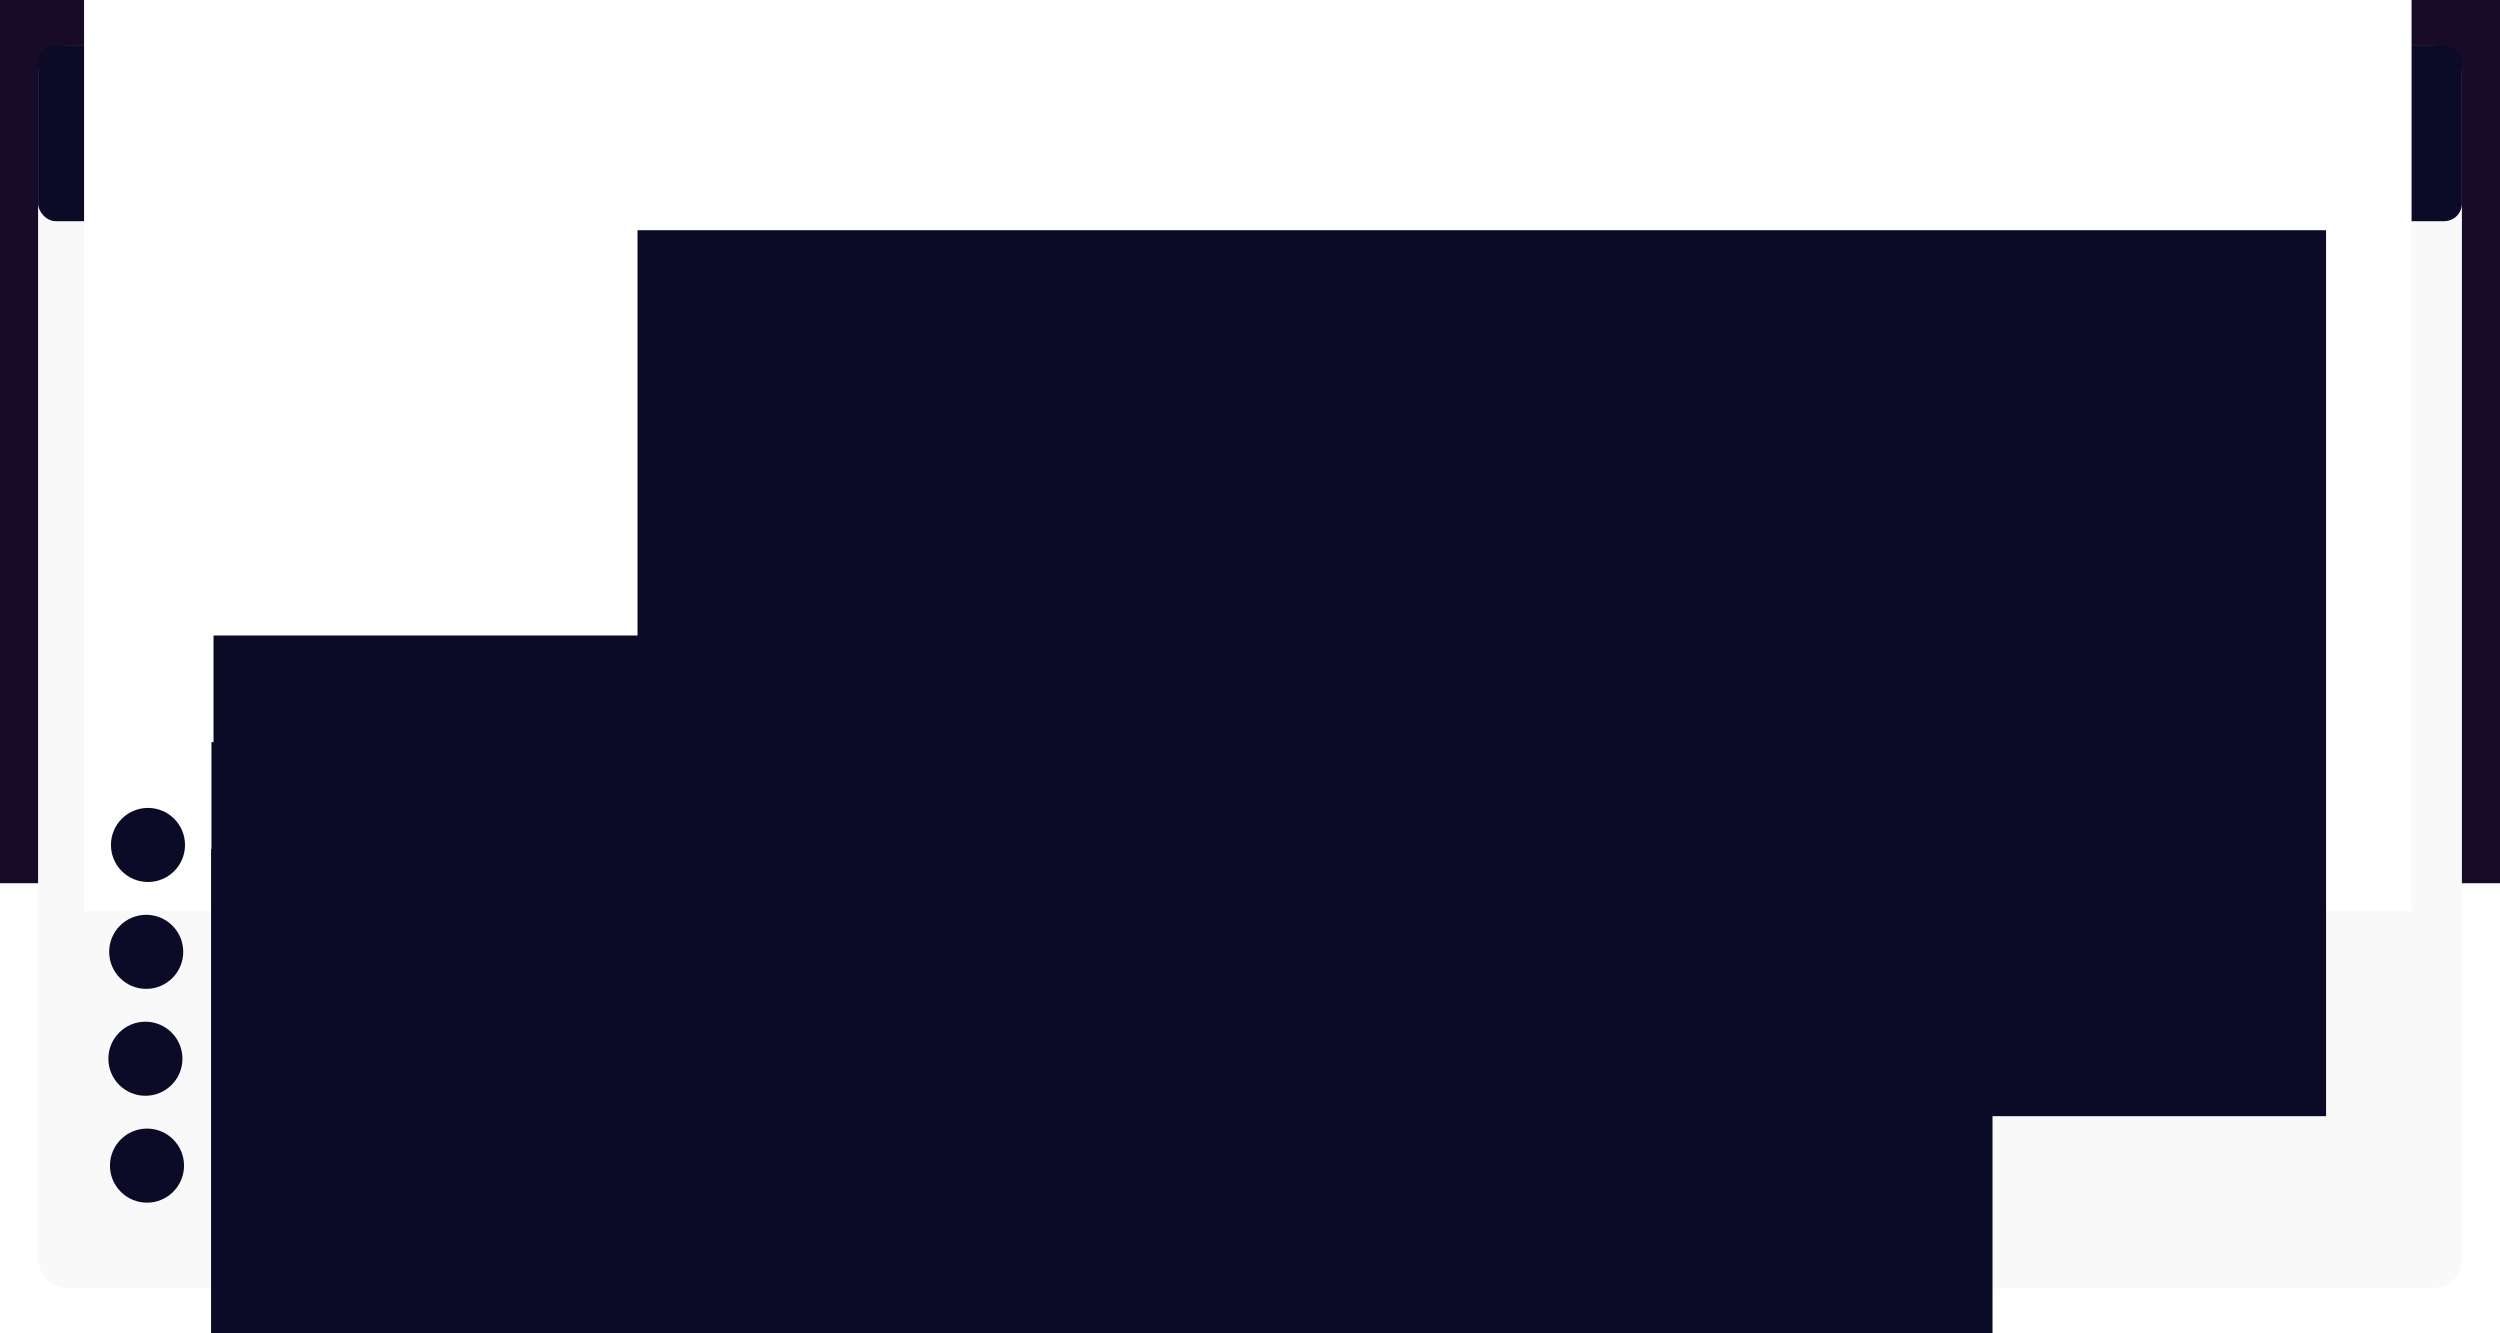 <?xml version="1.0" encoding="UTF-8" standalone="no"?>
<!-- Created with Inkscape (http://www.inkscape.org/) -->

<svg
   xmlns:dc="http://purl.org/dc/elements/1.1/"
   xmlns:cc="http://creativecommons.org/ns#"
   xmlns:rdf="http://www.w3.org/1999/02/22-rdf-syntax-ns#"
   xmlns:svg="http://www.w3.org/2000/svg"
   xmlns="http://www.w3.org/2000/svg"
   xmlns:sodipodi="http://sodipodi.sourceforge.net/DTD/sodipodi-0.dtd"
   xmlns:inkscape="http://www.inkscape.org/namespaces/inkscape"
   width="750"
   height="400"
   viewBox="0 0 198.437 105.833"
   version="1.1"
   id="svg8"
   inkscape:version="0.92.5 (2060ec1f9f, 2020-04-08)"
   sodipodi:docname="rockyml-poster.svg"
   inkscape:export-filename="/media/amirabbas/3F25FB4E23F92FF1/CPP/projects/RockyML/logo/zagros-poster-white-1200.png"
   inkscape:export-xdpi="153.60001"
   inkscape:export-ydpi="153.60001">
  <rect x="0" y="0" width="198.437" height="105.833" fill="#808080" stroke="none"/>
  <defs
     id="defs2">
    <clipPath
       clipPathUnits="userSpaceOnUse"
       id="clipPath896">
      <path
         sodipodi:type="star"
         style="opacity:1;fill:#442178;fill-opacity:1;stroke:#2c3e50;stroke-width:0.341;stroke-linecap:round;stroke-linejoin:round;stroke-miterlimit:4;stroke-dasharray:none;stroke-opacity:1"
         id="path898"
         sodipodi:sides="3"
         sodipodi:cx="30.855656"
         sodipodi:cy="198.46275"
         sodipodi:r1="18.753744"
         sodipodi:r2="9.3768711"
         sodipodi:arg1="0.52359878"
         sodipodi:arg2="1.5707963"
         inkscape:flatsided="true"
         inkscape:rounded="0"
         inkscape:randomized="0"
         d="m 47.097,207.84 -32.482,0 16.241,-28.131 z"
         inkscape:transform-center-x="2.4767093e-06"
         inkscape:transform-center-y="-4.1284596" />
    </clipPath>
    <clipPath
       clipPathUnits="userSpaceOnUse"
       id="clipPath896-5">
      <path
         sodipodi:type="star"
         style="opacity:1;fill:#442178;fill-opacity:1;stroke:#2c3e50;stroke-width:0.341;stroke-linecap:round;stroke-linejoin:round;stroke-miterlimit:4;stroke-dasharray:none;stroke-opacity:1"
         id="path898-6"
         sodipodi:sides="3"
         sodipodi:cx="30.855656"
         sodipodi:cy="198.46275"
         sodipodi:r1="18.753744"
         sodipodi:r2="9.3768711"
         sodipodi:arg1="0.52359878"
         sodipodi:arg2="1.5707963"
         inkscape:flatsided="true"
         inkscape:rounded="0"
         inkscape:randomized="0"
         d="m 47.097,207.84 -32.482,0 16.241,-28.131 z"
         inkscape:transform-center-x="2.4767093e-06"
         inkscape:transform-center-y="-4.1284596" />
    </clipPath>
    <clipPath
       clipPathUnits="userSpaceOnUse"
       id="clipPath896-6">
      <path
         sodipodi:type="star"
         style="opacity:1;fill:#442178;fill-opacity:1;stroke:#2c3e50;stroke-width:0.341;stroke-linecap:round;stroke-linejoin:round;stroke-miterlimit:4;stroke-dasharray:none;stroke-opacity:1"
         id="path898-4"
         sodipodi:sides="3"
         sodipodi:cx="30.855656"
         sodipodi:cy="198.46275"
         sodipodi:r1="18.753744"
         sodipodi:r2="9.3768711"
         sodipodi:arg1="0.52359878"
         sodipodi:arg2="1.5707963"
         inkscape:flatsided="true"
         inkscape:rounded="0"
         inkscape:randomized="0"
         d="m 47.097,207.84 -32.482,0 16.241,-28.131 z"
         inkscape:transform-center-x="2.4767093e-06"
         inkscape:transform-center-y="-4.1284596" />
    </clipPath>
  </defs>
  <sodipodi:namedview
     id="base"
     pagecolor="#ffffff"
     bordercolor="#666666"
     borderopacity="1.0"
     inkscape:pageopacity="0.0"
     inkscape:pageshadow="2"
     inkscape:zoom="0.70000002"
     inkscape:cx="292.42036"
     inkscape:cy="178.12883"
     inkscape:document-units="mm"
     inkscape:current-layer="layer6"
     showgrid="false"
     units="px"
     inkscape:window-width="1366"
     inkscape:window-height="704"
     inkscape:window-x="0"
     inkscape:window-y="27"
     inkscape:window-maximized="1"
     showguides="true" />
  <g
     inkscape:groupmode="layer"
     id="layer6"
     inkscape:label="Layer 2"
     transform="translate(0,-39.688)">
    <rect
       style="opacity:1;fill:#ffffff;fill-opacity:1;stroke:none;stroke-width:0.362;stroke-linecap:round;stroke-linejoin:round;stroke-miterlimit:4;stroke-dasharray:none;stroke-opacity:1"
       id="rect5290"
       width="293.652"
       height="242.268"
       x="-71.612"
       y="-8.812"
       ry="2.111" />
  </g>
  <g
     inkscape:label="Layer 1"
     inkscape:groupmode="layer"
     id="layer1"
     transform="translate(0,-191.167)">
    <g
       inkscape:groupmode="layer"
       id="layer2"
       inkscape:label="Back" />
    <flowRoot
       xml:space="preserve"
       id="flowRoot853"
       style="font-style:normal;font-weight:normal;font-size:40px;line-height:1.25;font-family:sans-serif;letter-spacing:0px;word-spacing:0px;fill:#2d1650;fill-opacity:1;stroke:none"
       transform="matrix(0.657,0,0,0.657,-248.496,65.864)"
       inkscape:export-xdpi="28.472803"
       inkscape:export-ydpi="28.472803"><flowRegion
         id="flowRegion855"
         style="fill:#2d1650"><rect
           id="rect857"
           width="582.857"
           height="201.429"
           x="147.143"
           y="41.429"
           style="fill:#2d1650" /></flowRegion><flowPara
         id="flowPara859"
         style="font-style:normal;font-variant:normal;font-weight:bold;font-stretch:normal;font-family:'Arkibal Serif';-inkscape-font-specification:'Arkibal Serif Bold';fill:#2d1650"><flowSpan
   style="fill:#170b28"
   id="flowSpan976">Rocky</flowSpan>ML</flowPara></flowRoot>    <flowRoot
       xml:space="preserve"
       id="flowRoot853-3"
       style="font-style:normal;font-weight:normal;font-size:40px;line-height:1.25;font-family:sans-serif;letter-spacing:0px;word-spacing:0px;fill:#170b28;fill-opacity:1;stroke:none"
       transform="matrix(0.736,0,0,0.736,-297.507,82.529)"><flowRegion
         id="flowRegion855-6"
         style="fill:#170b28"><rect
           id="rect857-7"
           width="582.857"
           height="201.429"
           x="147.143"
           y="41.429"
           style="fill:#170b28" /></flowRegion><flowPara
         id="flowPara859-5"
         style="font-style:normal;font-variant:normal;font-weight:bold;font-stretch:normal;font-size:8.623px;font-family:Cantarell;-inkscape-font-specification:'Cantarell Bold';fill:#170b28">A High-Performance Scientific Computing Framework</flowPara></flowRoot>    <g
       id="g970"
       transform="translate(-216.748,-104.005)"
       inkscape:export-xdpi="28.472803"
       inkscape:export-ydpi="28.472803">
      <path
         inkscape:transform-center-y="-5.3903049"
         inkscape:transform-center-x="4.1671893e-06"
         d="m 59.589,221.774 -37.345,0 18.673,-32.342 z"
         inkscape:randomized="0"
         inkscape:rounded="0"
         inkscape:flatsided="true"
         sodipodi:arg2="1.5707963"
         sodipodi:arg1="0.52359878"
         sodipodi:r2="10.780612"
         sodipodi:r1="21.561226"
         sodipodi:cy="210.99332"
         sodipodi:cx="40.916298"
         sodipodi:sides="3"
         id="path829"
         style="opacity:1;fill:#170b28;fill-opacity:1;stroke:none;stroke-width:0.392;stroke-linecap:round;stroke-linejoin:round;stroke-miterlimit:4;stroke-dasharray:none;stroke-opacity:1"
         sodipodi:type="star" />
      <path
         inkscape:transform-center-y="-4.6884361"
         inkscape:transform-center-x="2.7101405e-06"
         d="m 65.307,224.209 -32.482,0 16.241,-28.131 z"
         inkscape:randomized="0"
         inkscape:rounded="0"
         inkscape:flatsided="true"
         sodipodi:arg2="1.5707963"
         sodipodi:arg1="0.52359878"
         sodipodi:r2="9.3768711"
         sodipodi:r1="18.753744"
         sodipodi:cy="214.83165"
         sodipodi:cx="49.065517"
         sodipodi:sides="3"
         id="path829-9"
         style="opacity:1;fill:#2d1650;fill-opacity:1;stroke:none;stroke-width:0.341;stroke-linecap:round;stroke-linejoin:round;stroke-miterlimit:4;stroke-dasharray:none;stroke-opacity:1"
         sodipodi:type="star" />
      <path
         transform="matrix(0.862,0,0,0.787,4.231,48.325)"
         inkscape:transform-center-y="-3.6905231"
         inkscape:transform-center-x="2.4490555e-06"
         d="m 46.7,224.299 -32.482,0 16.241,-28.131 z"
         inkscape:randomized="0"
         inkscape:rounded="0"
         inkscape:flatsided="true"
         sodipodi:arg2="1.5707963"
         sodipodi:arg1="0.52359878"
         sodipodi:r2="9.3768711"
         sodipodi:r1="18.753744"
         sodipodi:cy="214.92172"
         sodipodi:cx="30.458786"
         sodipodi:sides="3"
         id="path829-9-3-3"
         style="opacity:1;fill:#442178;fill-opacity:1;stroke:none;stroke-width:0.341;stroke-linecap:round;stroke-linejoin:round;stroke-miterlimit:4;stroke-dasharray:none;stroke-opacity:1"
         sodipodi:type="star" />
    </g>
    <g
       id="g5287"
       transform="translate(-4.031,80.344)">
      <rect
         ry="2.319"
         y="114.4"
         x="7.054"
         height="98.679"
         width="192.39"
         id="rect4930"
         style="opacity:1;fill:#f9f9f9;fill-opacity:1;stroke:none;stroke-width:0.423;stroke-linecap:round;stroke-linejoin:round;stroke-miterlimit:4;stroke-dasharray:none;stroke-opacity:1" />
      <rect
         ry="1.403"
         y="114.4"
         x="7.054"
         height="13.978"
         width="192.39"
         id="rect4930-1"
         style="opacity:1;fill:#0b0b28;fill-opacity:1;stroke:none;stroke-width:0.159;stroke-linecap:round;stroke-linejoin:round;stroke-miterlimit:4;stroke-dasharray:none;stroke-opacity:1" />
      <circle
         r="2.94"
         cy="186.375"
         cx="15.636"
         id="path4991"
         style="opacity:1;fill:#0b0b28;fill-opacity:1;stroke:none;stroke-width:0.208;stroke-linecap:round;stroke-linejoin:round;stroke-miterlimit:4;stroke-dasharray:none;stroke-opacity:1" />
      <g
         transform="matrix(0.763,0,0,0.763,34.341,114.402)"
         id="g4892">
        <g
           id="layer5"
           inkscape:label="fake_bg" />
        <g
           transform="matrix(0.509,0,0,0.509,-14.491,10.057)"
           id="g4908">
          <g
             transform="translate(-82.912,35.818)"
             inkscape:label="back_circle"
             id="layer3">
            <circle
               r="47.44"
               cy="36.746"
               cx="105.438"
               id="path4764"
               style="opacity:1;fill:#0b0b28;fill-opacity:1;stroke:none;stroke-width:0.265;stroke-linecap:round;stroke-linejoin:round;stroke-miterlimit:4;stroke-dasharray:none;stroke-opacity:1" />
          </g>
          <g
             transform="matrix(1.022,0,0,1.022,-85.205,-180.346)"
             id="layer1-3"
             inkscape:label="Layer 1">
            <g
               inkscape:label="Back"
               id="layer2-5"
               inkscape:groupmode="layer" />
            <path
               transform="matrix(0.878,0,0,0.802,93.586,68.584)"
               inkscape:transform-center-y="-3.7593633"
               inkscape:transform-center-x="1.9030189e-06"
               d="m 46.7,224.299 -32.482,0 16.241,-28.131 z"
               inkscape:randomized="0"
               inkscape:rounded="0"
               inkscape:flatsided="true"
               sodipodi:arg2="1.5707963"
               sodipodi:arg1="0.52359878"
               sodipodi:r2="9.3768711"
               sodipodi:r1="18.753744"
               sodipodi:cy="214.92172"
               sodipodi:cx="30.458786"
               sodipodi:sides="3"
               id="path829-9-3-3-2"
               style="opacity:1;fill:#161650;fill-opacity:1;stroke:none;stroke-width:0.341;stroke-linecap:round;stroke-linejoin:round;stroke-miterlimit:4;stroke-dasharray:none;stroke-opacity:1"
               sodipodi:type="star" />
            <path
               transform="matrix(1.39,0,0,1.269,62.327,-34.536)"
               inkscape:transform-center-y="-5.9513524"
               d="m 46.7,224.299 -32.482,0 16.241,-28.131 z"
               inkscape:randomized="0"
               inkscape:rounded="0"
               inkscape:flatsided="true"
               sodipodi:arg2="1.5707963"
               sodipodi:arg1="0.52359878"
               sodipodi:r2="9.3768711"
               sodipodi:r1="18.753744"
               sodipodi:cy="214.92172"
               sodipodi:cx="30.458786"
               sodipodi:sides="3"
               id="path829-9-3-3-3"
               style="opacity:1;fill:#212178;fill-opacity:1;stroke:none;stroke-width:0.341;stroke-linecap:round;stroke-linejoin:round;stroke-miterlimit:4;stroke-dasharray:none;stroke-opacity:1"
               sodipodi:type="star" />
            <path
               transform="matrix(0.878,0,0,0.802,63.786,70.331)"
               inkscape:transform-center-y="-3.7593639"
               inkscape:transform-center-x="2.1068877e-06"
               d="m 46.7,224.299 -32.482,0 16.241,-28.131 z"
               inkscape:randomized="0"
               inkscape:rounded="0"
               inkscape:flatsided="true"
               sodipodi:arg2="1.5707963"
               sodipodi:arg1="0.52359878"
               sodipodi:r2="9.3768711"
               sodipodi:r1="18.753744"
               sodipodi:cy="214.92172"
               sodipodi:cx="30.458786"
               sodipodi:sides="3"
               id="path829-9-3-3-3-6"
               style="opacity:1;fill:#2c2ca0;fill-opacity:1;stroke:none;stroke-width:0.341;stroke-linecap:round;stroke-linejoin:round;stroke-miterlimit:4;stroke-dasharray:none;stroke-opacity:1"
               sodipodi:type="star" />
            <path
               transform="matrix(0.878,0,0,0.802,79.007,73.158)"
               inkscape:transform-center-y="-3.7593638"
               inkscape:transform-center-x="2.744617e-06"
               d="m 46.7,224.299 -32.482,0 16.241,-28.131 z"
               inkscape:randomized="0"
               inkscape:rounded="0"
               inkscape:flatsided="true"
               sodipodi:arg2="1.5707963"
               sodipodi:arg1="0.52359878"
               sodipodi:r2="9.3768711"
               sodipodi:r1="18.753744"
               sodipodi:cy="214.92172"
               sodipodi:cx="30.458786"
               sodipodi:sides="3"
               id="path829-9-3-3-3-5"
               style="opacity:1;fill:#3737c8;fill-opacity:1;stroke:none;stroke-width:0.341;stroke-linecap:round;stroke-linejoin:round;stroke-miterlimit:4;stroke-dasharray:none;stroke-opacity:1"
               sodipodi:type="star" />
          </g>
          <g
             inkscape:label="Text"
             id="layer4"
             transform="matrix(1.022,0,0,1.022,-25.946,31.084)">
            <flowRoot
               inkscape:export-ydpi="28.472803"
               inkscape:export-xdpi="28.472803"
               transform="matrix(0.461,0,0,0.461,-54.162,25.676)"
               style="font-style:normal;font-weight:normal;font-size:40px;line-height:1.25;font-family:sans-serif;letter-spacing:0px;word-spacing:0px;fill:#ffffff;fill-opacity:1;stroke:none"
               id="flowRoot853-7"
               xml:space="preserve"><flowRegion
                 style="fill:#ffffff"
                 id="flowRegion855-0"><rect
                   style="fill:#ffffff"
                   y="41.429"
                   x="147.143"
                   height="53.331"
                   width="156.467"
                   id="rect857-9" /></flowRegion><flowPara
                 style="font-style:normal;font-variant:normal;font-weight:bold;font-stretch:normal;font-family:'Arkibal Serif';-inkscape-font-specification:'Arkibal Serif Bold';fill:#ffffff"
                 id="flowPara859-3">Zagros<flowSpan
   id="flowSpan976-6"
   style="fill:#ffffff" /></flowPara></flowRoot>          </g>
        </g>
      </g>
      <flowRoot
         transform="matrix(0.602,0,0,0.602,-77.876,76.837)"
         style="font-style:normal;font-weight:normal;font-size:40px;line-height:1.25;font-family:sans-serif;letter-spacing:0px;word-spacing:0px;fill:#ffffff;fill-opacity:1;stroke:none"
         id="flowRoot853-3-0"
         xml:space="preserve"><flowRegion
           style="fill:#ffffff"
           id="flowRegion855-6-6"><rect
             style="fill:#ffffff"
             y="41.429"
             x="147.143"
             height="135.123"
             width="306.884"
             id="rect857-7-2" /></flowRegion><flowPara
           style="font-style:normal;font-variant:normal;font-weight:bold;font-stretch:normal;font-size:8.623px;font-family:Cantarell;-inkscape-font-specification:'Cantarell Bold';fill:#ffffff"
           id="flowPara859-5-6">Zagros <flowSpan
   style="fill:#f9f9f9"
   id="flowSpan4830">| A Parallel and Distributed Optimization Framework for HPC Clusters</flowSpan></flowPara></flowRoot>      <flowRoot
         transform="matrix(0.506,0,0,0.506,-53.639,148.765)"
         style="font-style:normal;font-weight:normal;font-size:40px;line-height:1.25;font-family:sans-serif;letter-spacing:0px;word-spacing:0px;fill:#0b0b28;fill-opacity:1;stroke:none"
         id="flowRoot853-3-0-8"
         xml:space="preserve"><flowRegion
           style="fill:#0b0b28;fill-opacity:1"
           id="flowRegion855-6-6-7"><rect
             style="fill:#0b0b28;fill-opacity:1"
             y="41.429"
             x="147.143"
             height="134.495"
             width="251.667"
             id="rect857-7-2-9" /></flowRegion><flowPara
           style="font-style:normal;font-variant:normal;font-weight:normal;font-stretch:normal;font-size:8.623px;font-family:Cantarell;-inkscape-font-specification:Cantarell;fill:#0b0b28;fill-opacity:1"
           id="flowPara859-5-6-2">Execute the designed search algorithm on multiple nodes</flowPara></flowRoot>      <circle
         r="2.94"
         cy="194.86"
         cx="15.573"
         id="path4991-2"
         style="opacity:1;fill:#0b0b28;fill-opacity:1;stroke:none;stroke-width:0.208;stroke-linecap:round;stroke-linejoin:round;stroke-miterlimit:4;stroke-dasharray:none;stroke-opacity:1" />
      <flowRoot
         transform="matrix(0.506,0,0,0.506,-53.664,157.249)"
         style="font-style:normal;font-weight:normal;font-size:40px;line-height:1.25;font-family:sans-serif;letter-spacing:0px;word-spacing:0px;fill:#0b0b28;fill-opacity:1;stroke:none"
         id="flowRoot853-3-0-8-3"
         xml:space="preserve"><flowRegion
           style="fill:#0b0b28;fill-opacity:1"
           id="flowRegion855-6-6-7-7"><rect
             style="fill:#0b0b28;fill-opacity:1"
             y="41.429"
             x="147.143"
             height="134.495"
             width="251.667"
             id="rect857-7-2-9-5" /></flowRegion><flowPara
           style="font-style:normal;font-variant:normal;font-weight:normal;font-stretch:normal;font-size:8.623px;font-family:Cantarell;-inkscape-font-specification:Cantarell;fill:#0b0b28;fill-opacity:1"
           id="flowPara859-5-6-2-9">Enjoy hybrid parallelism : Multi-Threading + Message Passing</flowPara></flowRoot>      <circle
         r="2.94"
         cy="177.891"
         cx="15.777"
         id="path4991-22"
         style="opacity:1;fill:#0b0b28;fill-opacity:1;stroke:none;stroke-width:0.208;stroke-linecap:round;stroke-linejoin:round;stroke-miterlimit:4;stroke-dasharray:none;stroke-opacity:1" />
      <flowRoot
         transform="matrix(0.506,0,0,0.506,-53.475,140.302)"
         style="font-style:normal;font-weight:normal;font-size:40px;line-height:1.25;font-family:sans-serif;letter-spacing:0px;word-spacing:0px;fill:#0b0b28;fill-opacity:1;stroke:none"
         id="flowRoot853-3-0-8-8"
         xml:space="preserve"><flowRegion
           style="fill:#0b0b28;fill-opacity:1"
           id="flowRegion855-6-6-7-9"><rect
             style="fill:#0b0b28;fill-opacity:1"
             y="41.429"
             x="147.143"
             height="133.967"
             width="273.846"
             id="rect857-7-2-9-7" /></flowRegion><flowPara
           style="font-style:normal;font-variant:normal;font-weight:normal;font-stretch:normal;font-size:8.623px;font-family:Cantarell;-inkscape-font-specification:Cantarell;fill:#0b0b28;fill-opacity:1"
           id="flowPara859-5-6-2-3"><flowSpan
             id="flowSpan5061"
             style="font-style:normal;font-variant:normal;font-weight:bold;font-stretch:normal;font-family:Cantarell;-inkscape-font-specification:'Cantarell Bold';fill:#0b0b28;fill-opacity:1"><flowSpan
   style="font-style:normal;font-variant:normal;font-weight:normal;font-stretch:normal;font-family:Cantarell;-inkscape-font-specification:Cantarell"
   id="flowSpan4816">Express your arbitrary complex search algorithm</flowSpan> <flowSpan
   style="font-style:normal;font-variant:normal;font-weight:normal;font-stretch:normal;font-family:Cantarell;-inkscape-font-specification:Cantarell"
   id="flowSpan4818">in Dena</flowSpan> </flowSpan></flowPara></flowRoot>      <circle
         r="2.94"
         cy="203.344"
         cx="15.699"
         id="path4991-2-6"
         style="opacity:1;fill:#0b0b28;fill-opacity:1;stroke:none;stroke-width:0.208;stroke-linecap:round;stroke-linejoin:round;stroke-miterlimit:4;stroke-dasharray:none;stroke-opacity:1" />
      <flowRoot
         transform="matrix(0.506,0,0,0.506,-53.593,166.028)"
         style="font-style:normal;font-weight:normal;font-size:40px;line-height:1.25;font-family:sans-serif;letter-spacing:0px;word-spacing:0px;fill:#0b0b28;fill-opacity:1;stroke:none"
         id="flowRoot853-3-0-8-3-1"
         xml:space="preserve"><flowRegion
           style="fill:#0b0b28;fill-opacity:1"
           id="flowRegion855-6-6-7-7-2"><rect
             style="fill:#0b0b28;fill-opacity:1"
             y="41.429"
             x="147.143"
             height="135.242"
             width="279.299"
             id="rect857-7-2-9-5-9" /></flowRegion><flowPara
           style="font-style:normal;font-variant:normal;font-weight:normal;font-stretch:normal;font-size:8.623px;font-family:Cantarell;-inkscape-font-specification:Cantarell;fill:#0b0b28;fill-opacity:1"
           id="flowPara859-5-6-2-9-3">Block optimization for memory-intensive optimization methods</flowPara></flowRoot>      <flowRoot
         transform="matrix(0.506,0,0,0.506,-19.82,108.133)"
         style="font-style:normal;font-weight:normal;font-size:40px;line-height:0.2;font-family:sans-serif;text-align:start;letter-spacing:0px;word-spacing:0px;text-anchor:start;fill:#0b0b28;fill-opacity:1;stroke:none"
         id="flowRoot853-3-0-8-8-5"
         xml:space="preserve"><flowRegion
           style="text-align:start;text-anchor:start;fill:#0b0b28;fill-opacity:1"
           id="flowRegion855-6-6-7-9-6"><rect
             style="text-align:start;text-anchor:start;fill:#0b0b28;fill-opacity:1"
             y="41.429"
             x="147.143"
             height="138.976"
             width="264.878"
             id="rect857-7-2-9-7-2" /></flowRegion><flowPara
           style="font-style:normal;font-variant:normal;font-weight:normal;font-stretch:normal;font-size:8.623px;font-family:Cantarell;-inkscape-font-specification:Cantarell;text-align:start;text-anchor:start;fill:#0b0b28;fill-opacity:1"
           id="flowPara859-5-6-2-3-9">Zagros is a black-box optimization framework designed for HPC clusters. It lets users express their own search algorithm in terms of a language called <flowSpan
   style="font-style:normal;font-variant:normal;font-weight:bold;font-stretch:normal;font-family:Cantarell;-inkscape-font-specification:'Cantarell Bold'"
   id="flowSpan4822">Dena</flowSpan>. After designing the search algorithm you can execute it on HPC clusters while leveraging hybrid parallelism. Dena provides various components for designing custom optimizers in an efficient way.</flowPara></flowRoot>    </g>
    <g
       id="g4892-8"
       transform="matrix(0.763,0,0,0.763,32.553,224.321)">
      <g
         inkscape:label="fake_bg"
         id="layer5-4" />
      <g
         id="g4908-5"
         transform="matrix(0.509,0,0,0.509,-14.491,10.057)">
        <g
           transform="matrix(1.022,0,0,1.022,-25.946,31.084)"
           id="layer4-6"
           inkscape:label="Text" />
      </g>
    </g>
  </g>
</svg>
